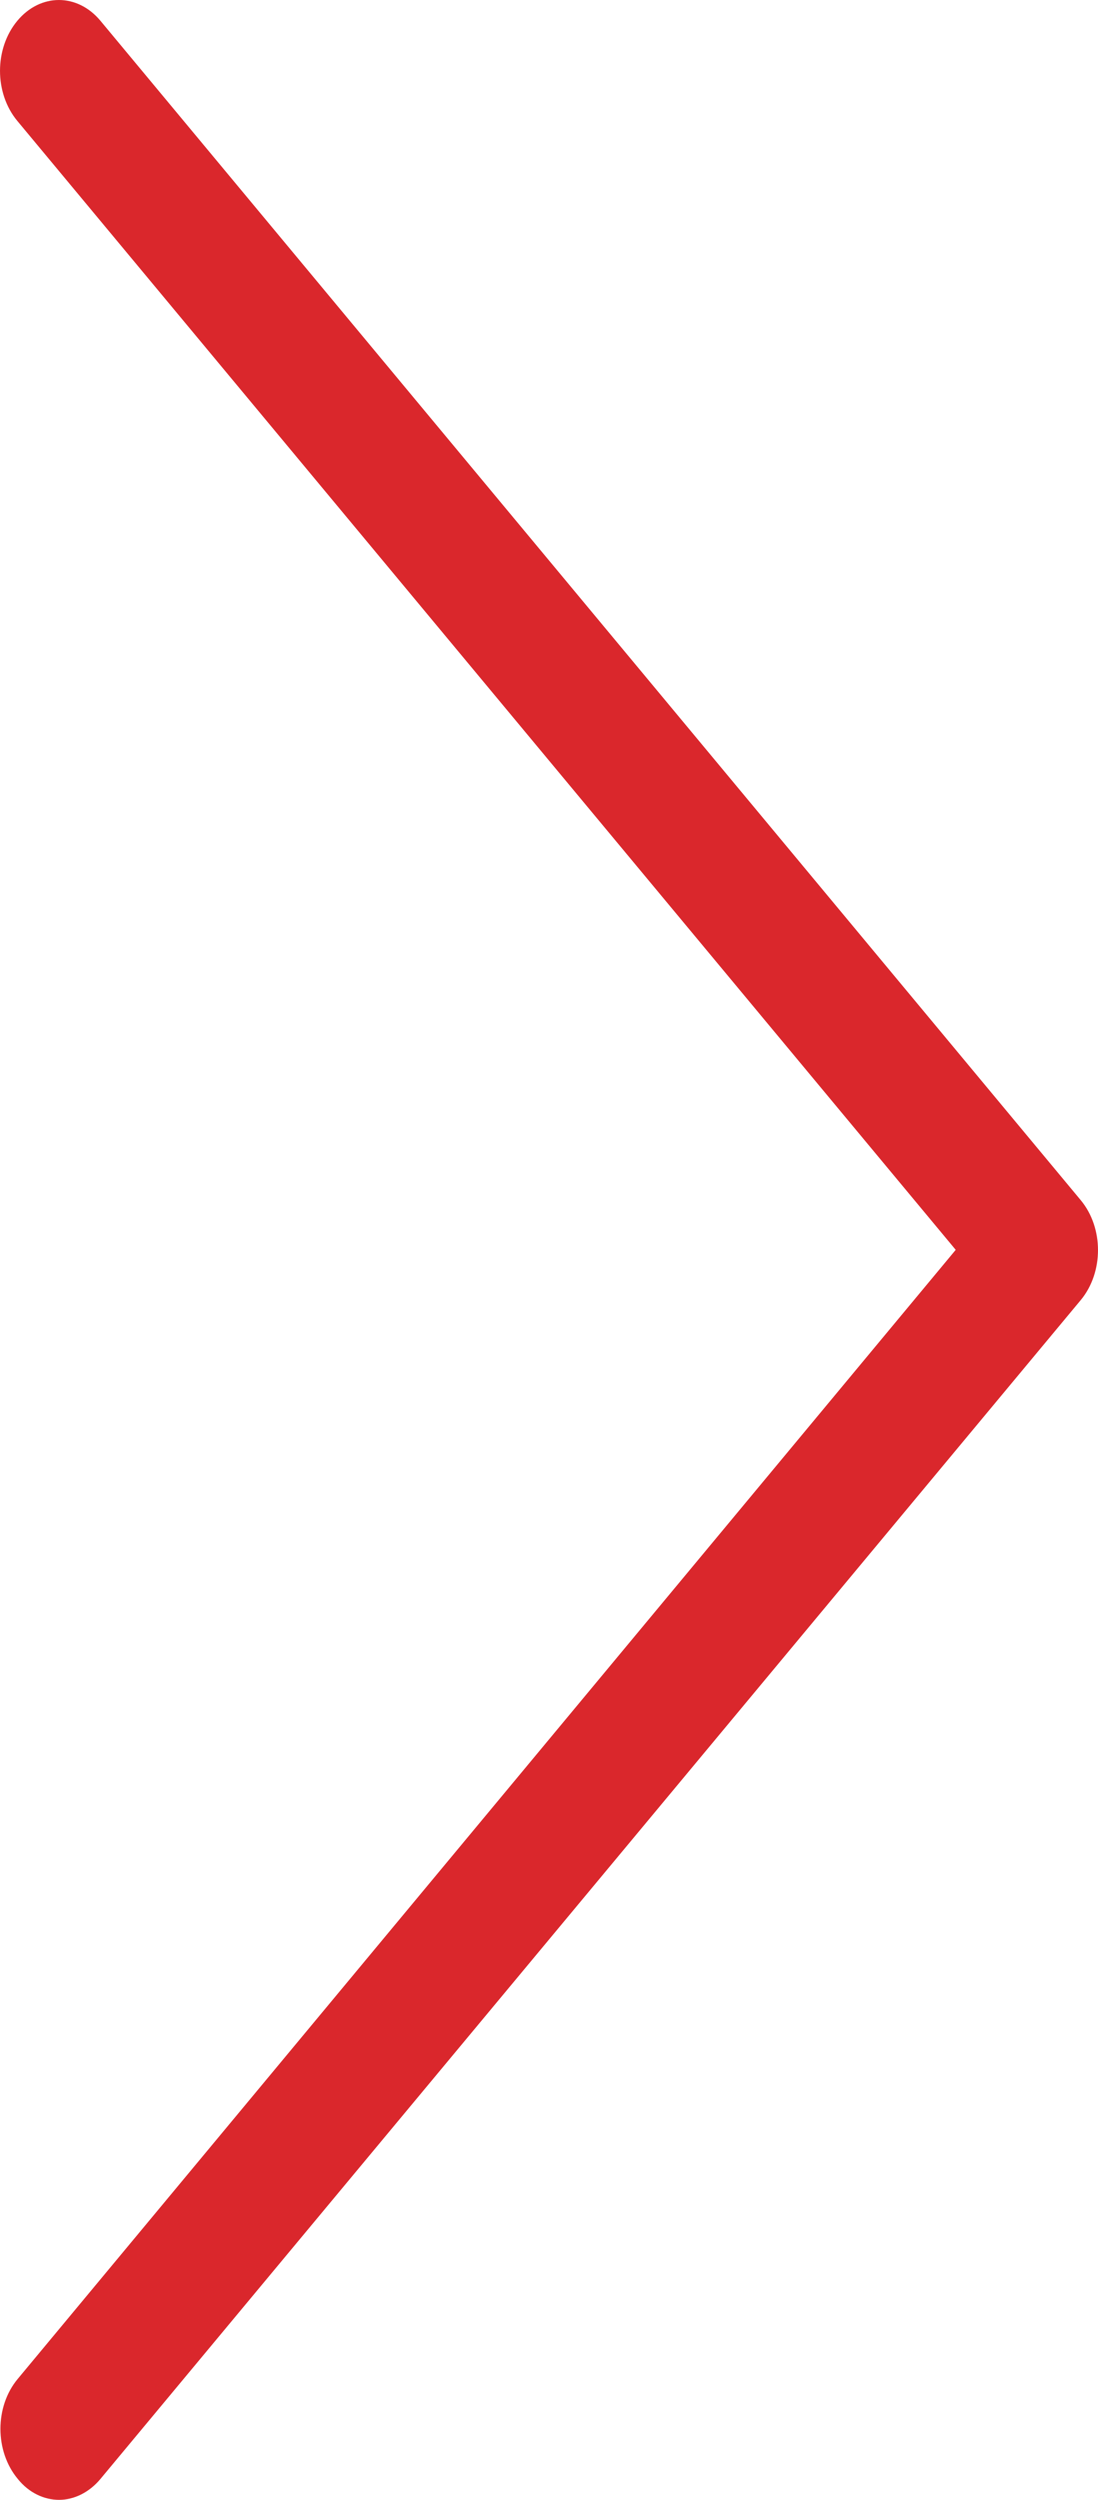 <?xml version="1.0" encoding="UTF-8"?>
<svg width="29px" height="66px" viewBox="0 0 29 66" version="1.1" xmlns="http://www.w3.org/2000/svg" xmlns:xlink="http://www.w3.org/1999/xlink">
    <!-- Generator: sketchtool 52.4 (67378) - http://www.bohemiancoding.com/sketch -->
    <title>DEFE74AF-80E1-43B5-B5A3-72AFD0337E62</title>
    <desc>Created with sketchtool.</desc>
    <g id="Page-1" stroke="none" stroke-width="1" fill="none" fill-rule="evenodd">
        <g id="Home_cuponera" transform="translate(-1312, -913)" fill="#DA272C">
            <g id="Group-12-Copy" transform="translate(1326.5, 946) scale(-1, 1) translate(-1326.5, -946) translate(1312, 913)">
                <path d="M3.758,32.998 L28.543,3.192 C29.152,2.458 29.152,1.283 28.543,0.55 C27.933,-0.183 26.956,-0.183 26.346,0.55 L0.457,31.685 C-0.152,32.417 -0.152,33.593 0.457,34.326 L26.346,65.447 C26.645,65.807 27.048,66 27.439,66 C27.829,66 28.232,65.82 28.531,65.447 C29.141,64.714 29.141,63.538 28.531,62.806 L3.758,32.998 Z" id="Fill-1"></path>
            </g>
        </g>
    </g>
</svg>